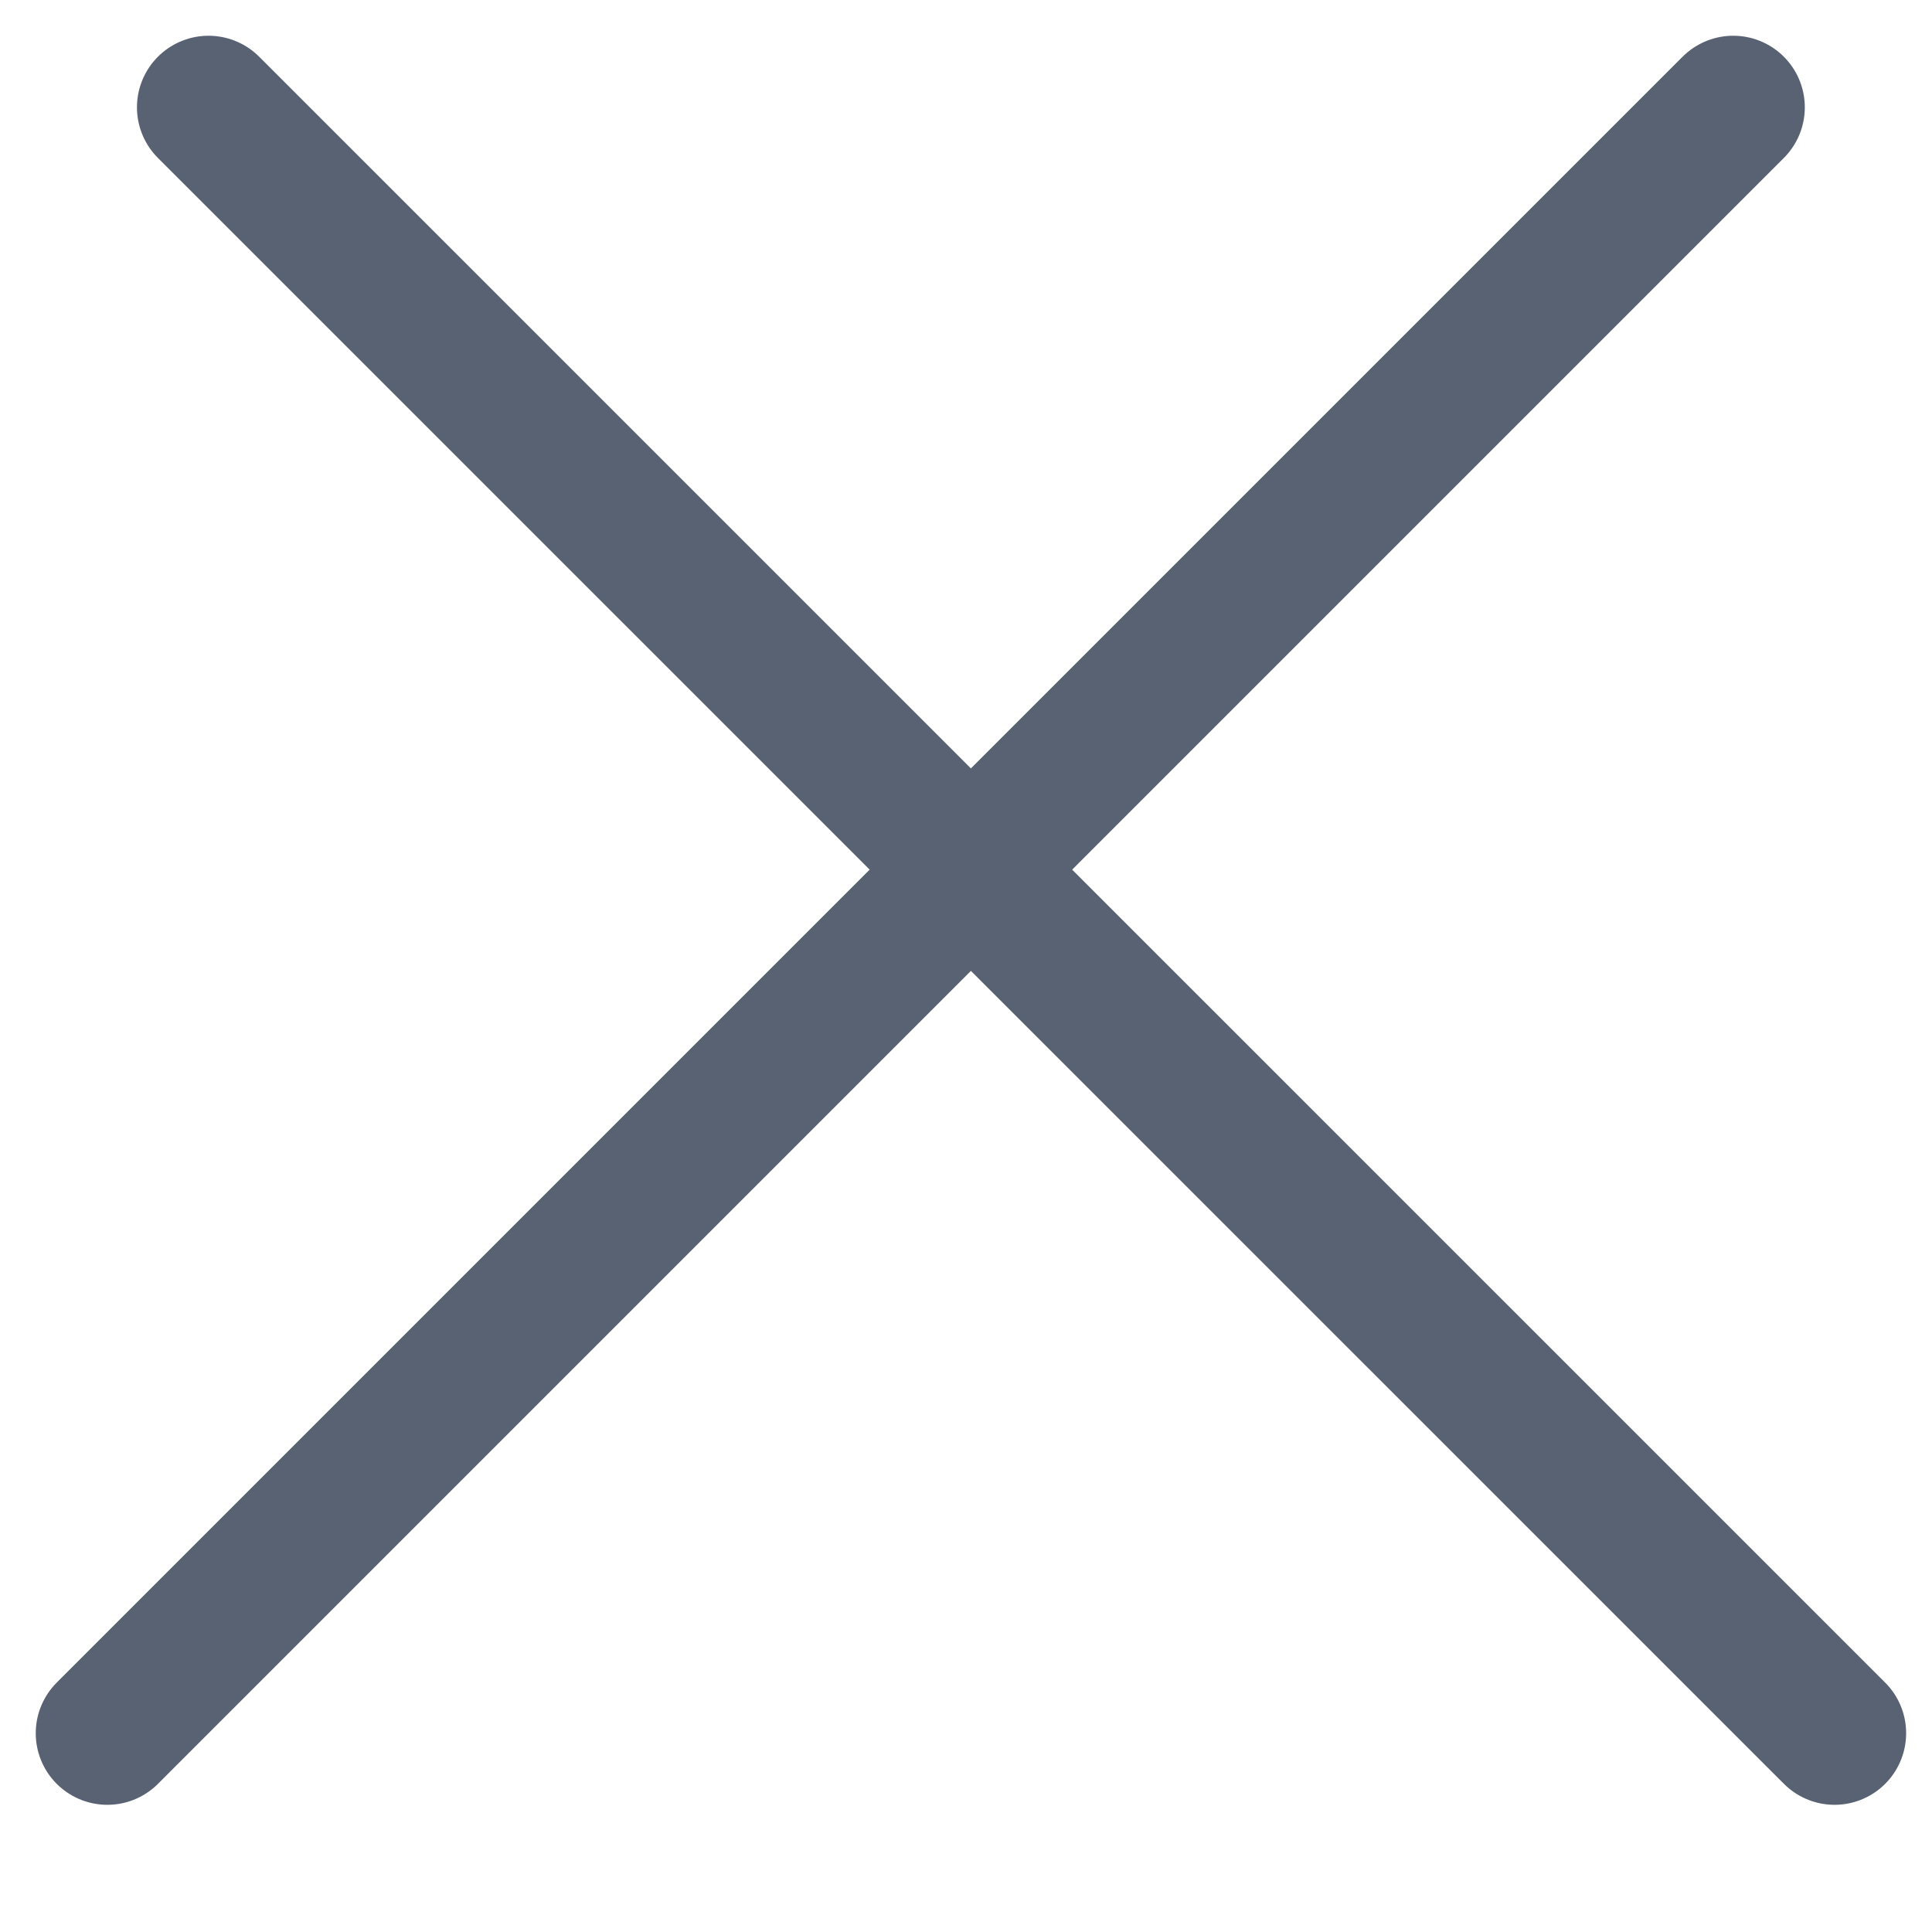 <svg width="18" height="18" viewBox="0 0 18 18" fill="none" xmlns="http://www.w3.org/2000/svg">
<line x1="1" y1="16.148" x2="16.148" y2="1" stroke="#596273" stroke-width="1.334" stroke-linecap="round"/>
<line x1="1.943" y1="1" x2="17.092" y2="16.148" stroke="#596273" stroke-width="1.334" stroke-linecap="round"/>
</svg>

